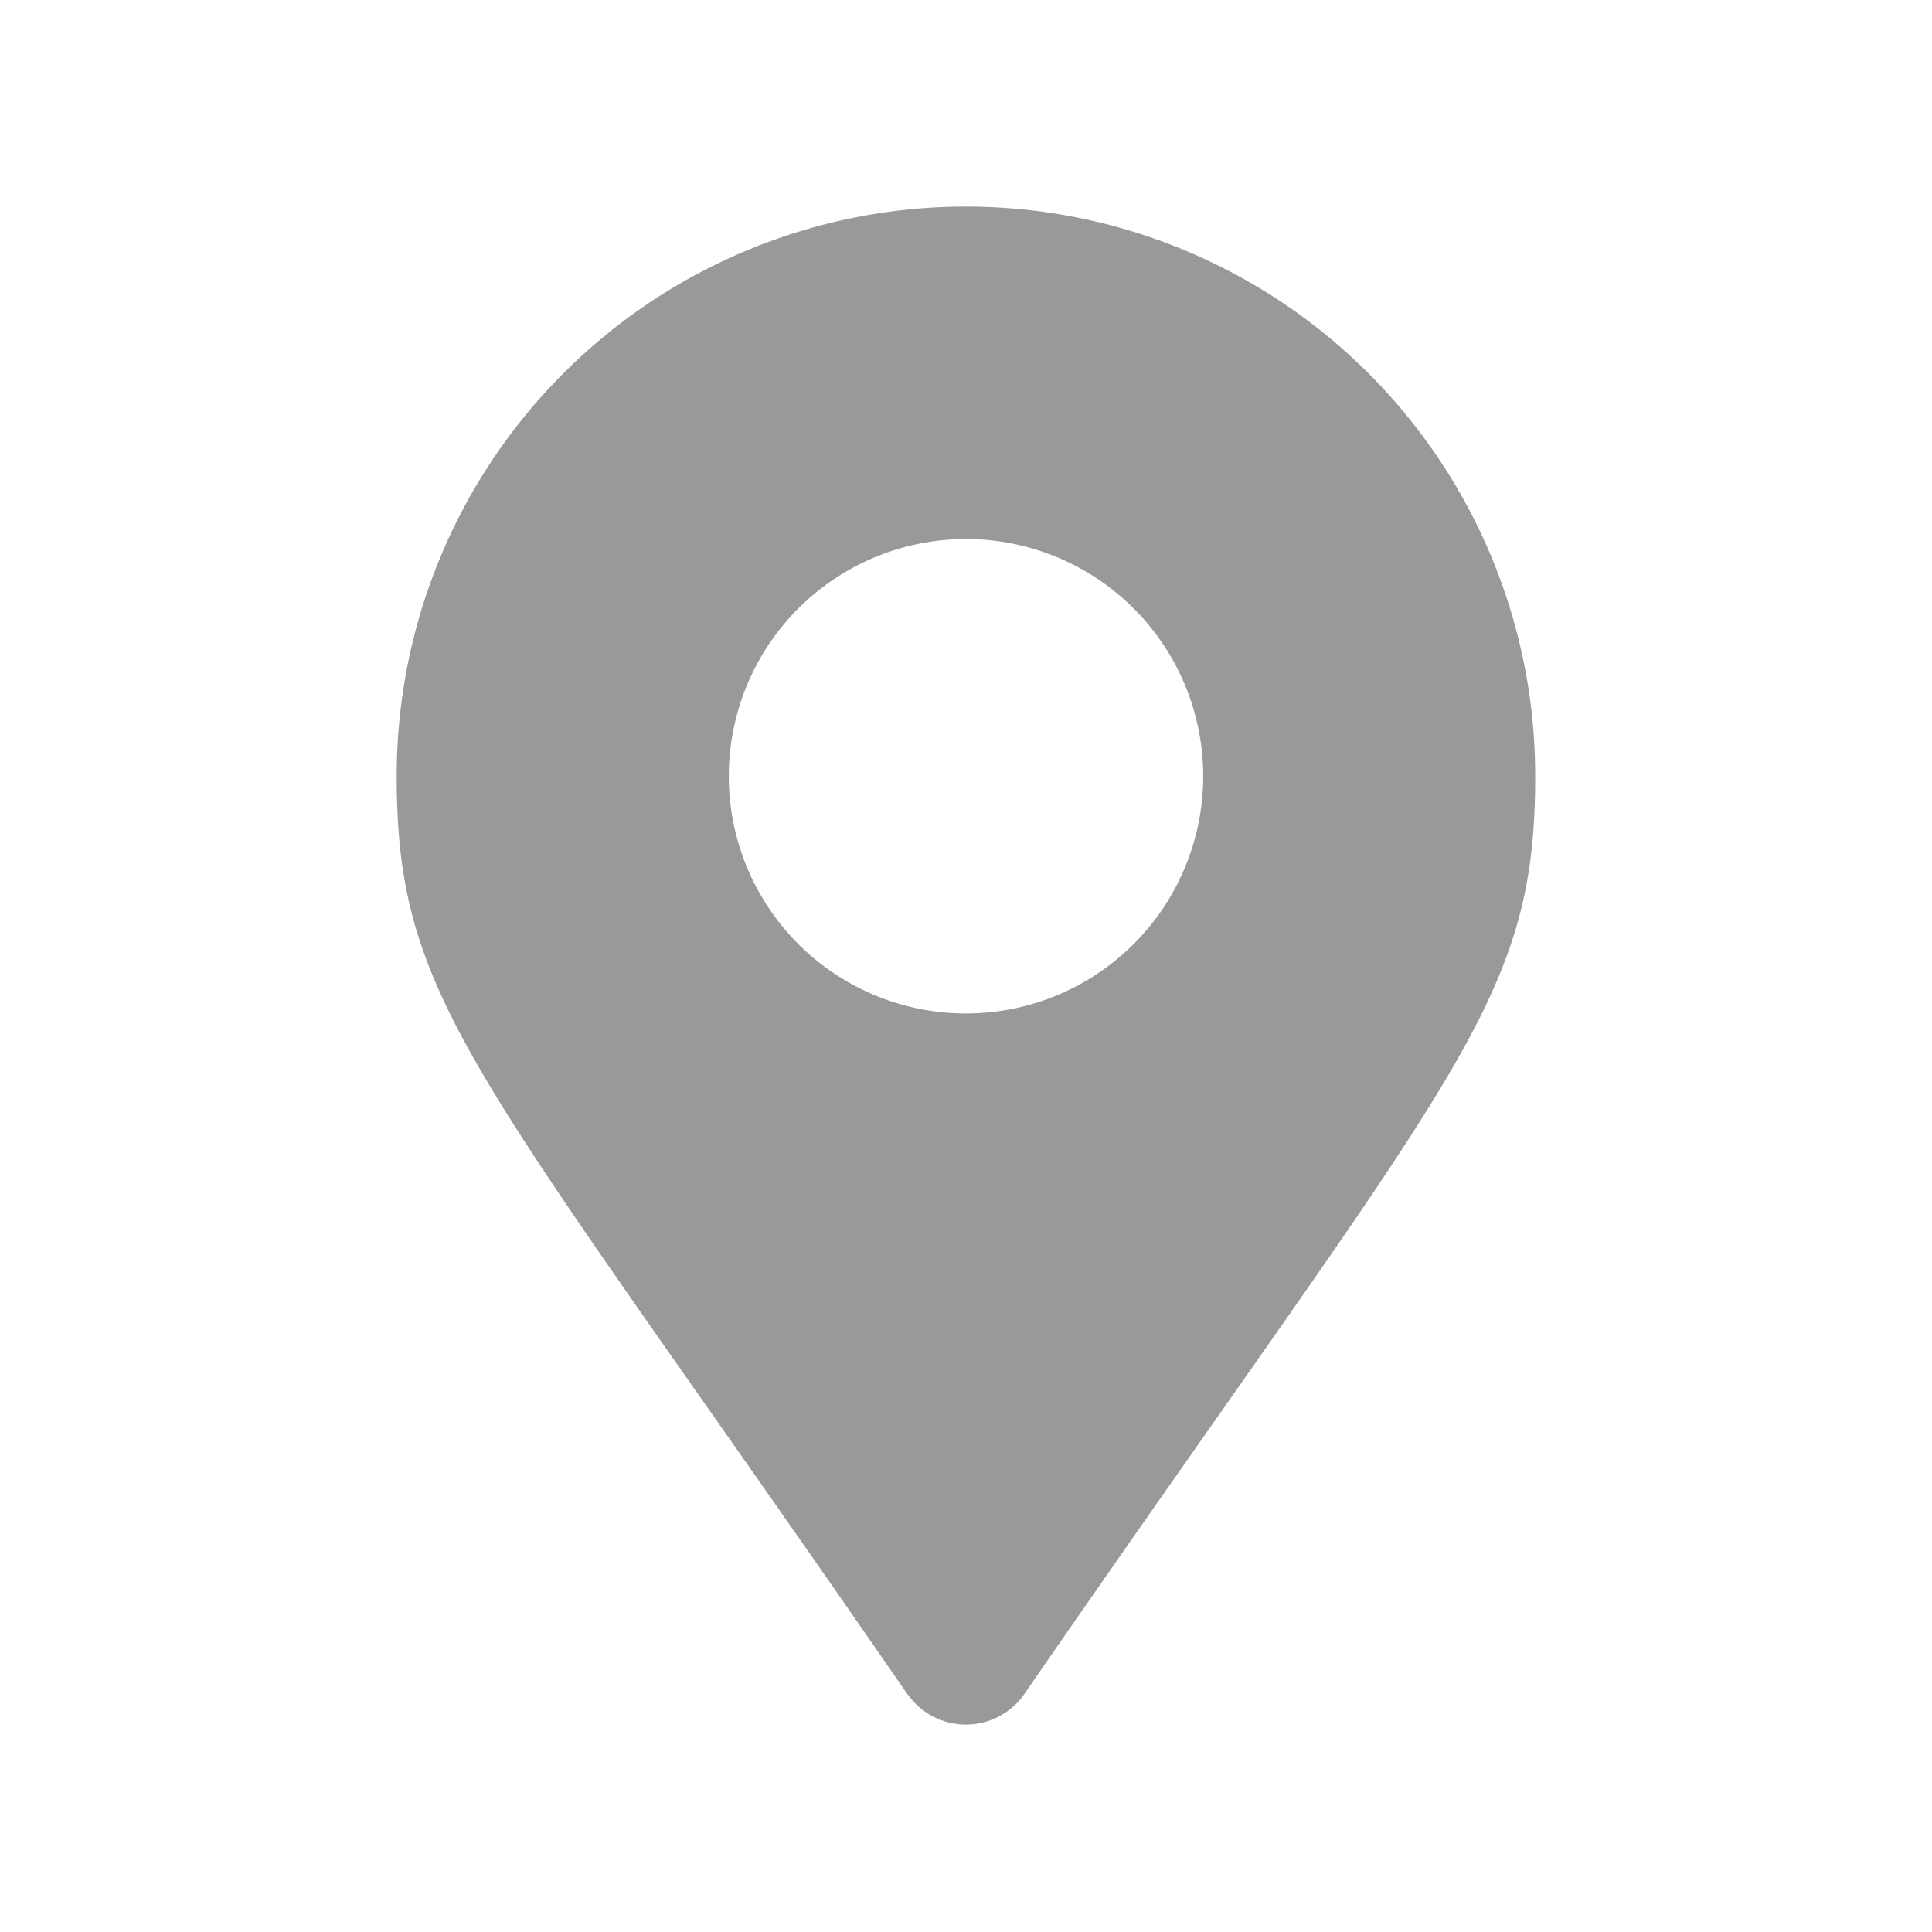 <svg xmlns="http://www.w3.org/2000/svg" width="18" height="18" viewBox="0 0 18 18">
  <g id="icon" transform="translate(-1733 -678)">
    <rect id="area" width="18" height="18" transform="translate(1733 678)" fill="none"/>
    <path id="Icon-2" data-name="Icon" d="M4.759,13.858C.745,8.039,0,7.442,0,5.3a5.3,5.3,0,0,1,10.607,0c0,2.138-.745,2.736-4.759,8.554a.663.663,0,0,1-1.09,0ZM5.3,7.514A2.21,2.21,0,1,0,3.094,5.3,2.21,2.21,0,0,0,5.3,7.514Z" transform="translate(1736.696 679.928)" fill="#999"/>
  </g>
</svg>
